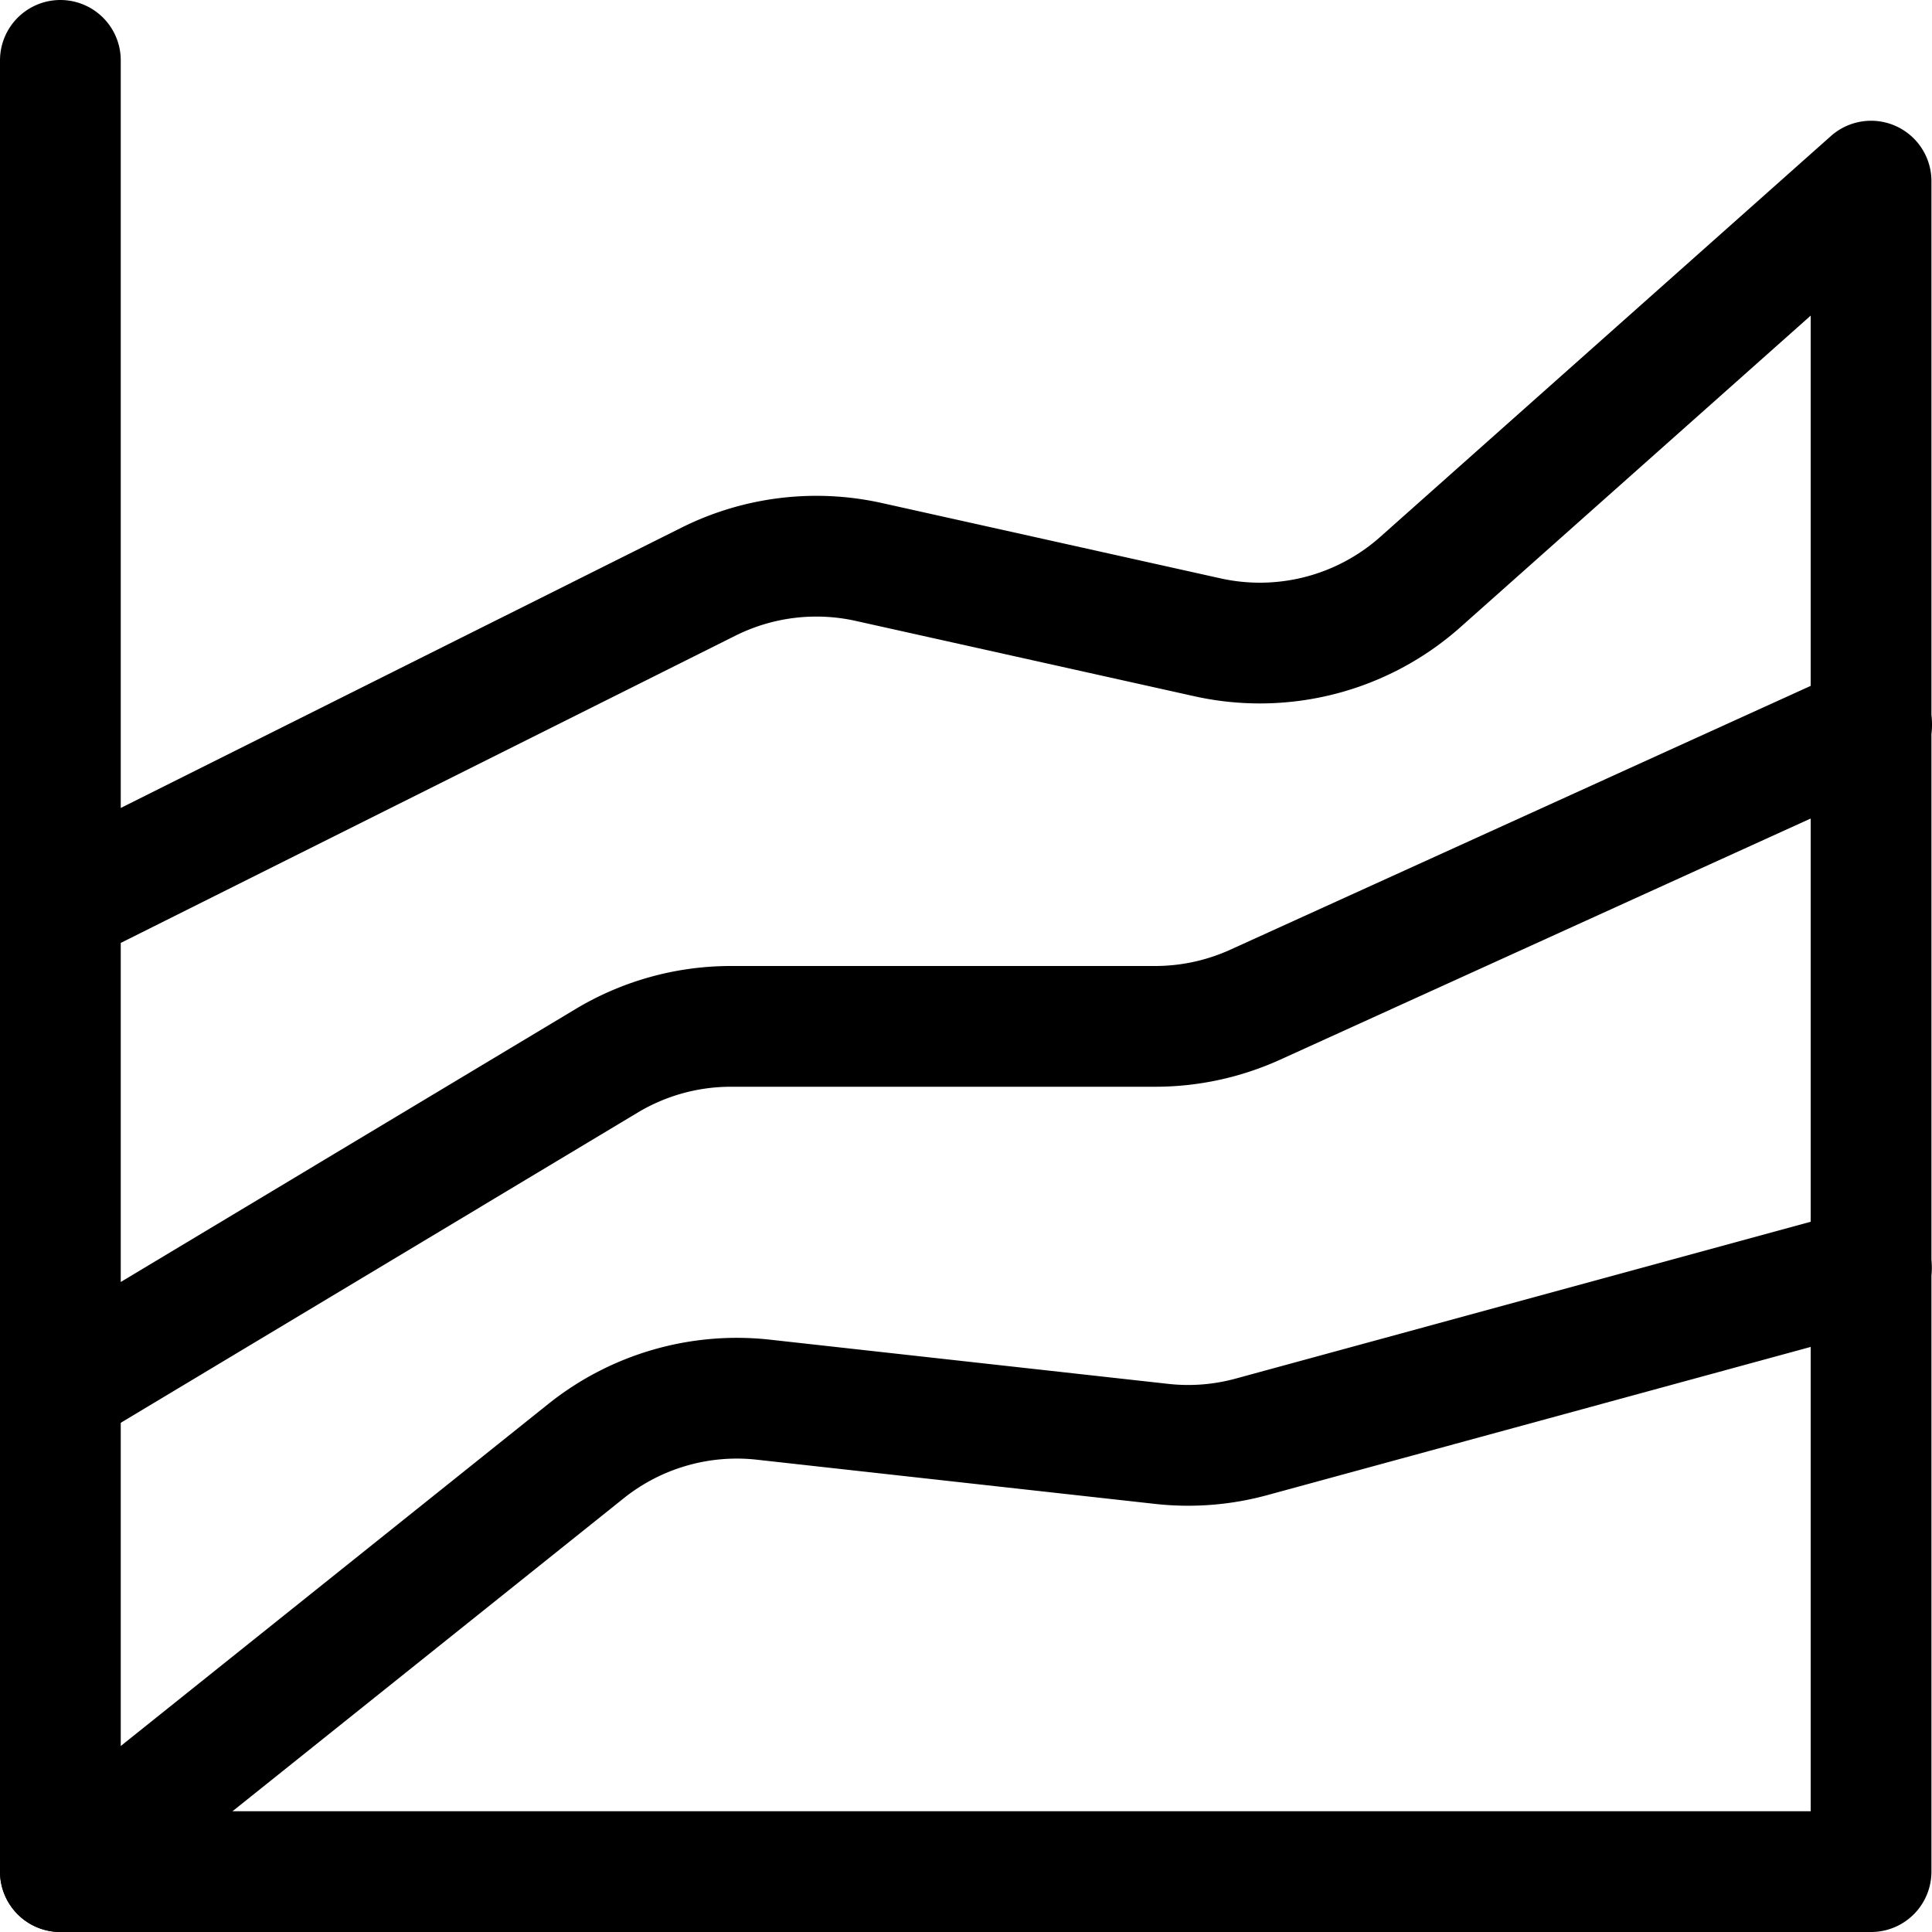 <svg xmlns="http://www.w3.org/2000/svg" viewBox="0 0 24 24"><defs><style>.a{fill:none;stroke:#000;stroke-linecap:round;stroke-linejoin:round;stroke-width:1.5px;}</style></defs><title>analytics-graph-lines</title><path class="a" d="M.75,23.25l6.53-5.224a3,3,0,0,1,2.2-.639l4.946.549a2.985,2.985,0,0,0,1.121-.087l7.7-2.1"/><path class="a" d="M.75,17.25l6.787-4.073a3,3,0,0,1,1.544-.427H14.35a3.007,3.007,0,0,0,1.242-.269L23.25,9"/><path class="a" d="M.75,11.25,8.8,7.226a3,3,0,0,1,1.993-.245L15,7.917a3,3,0,0,0,2.643-.686l5.6-4.981v21H.75V.75"/></svg>